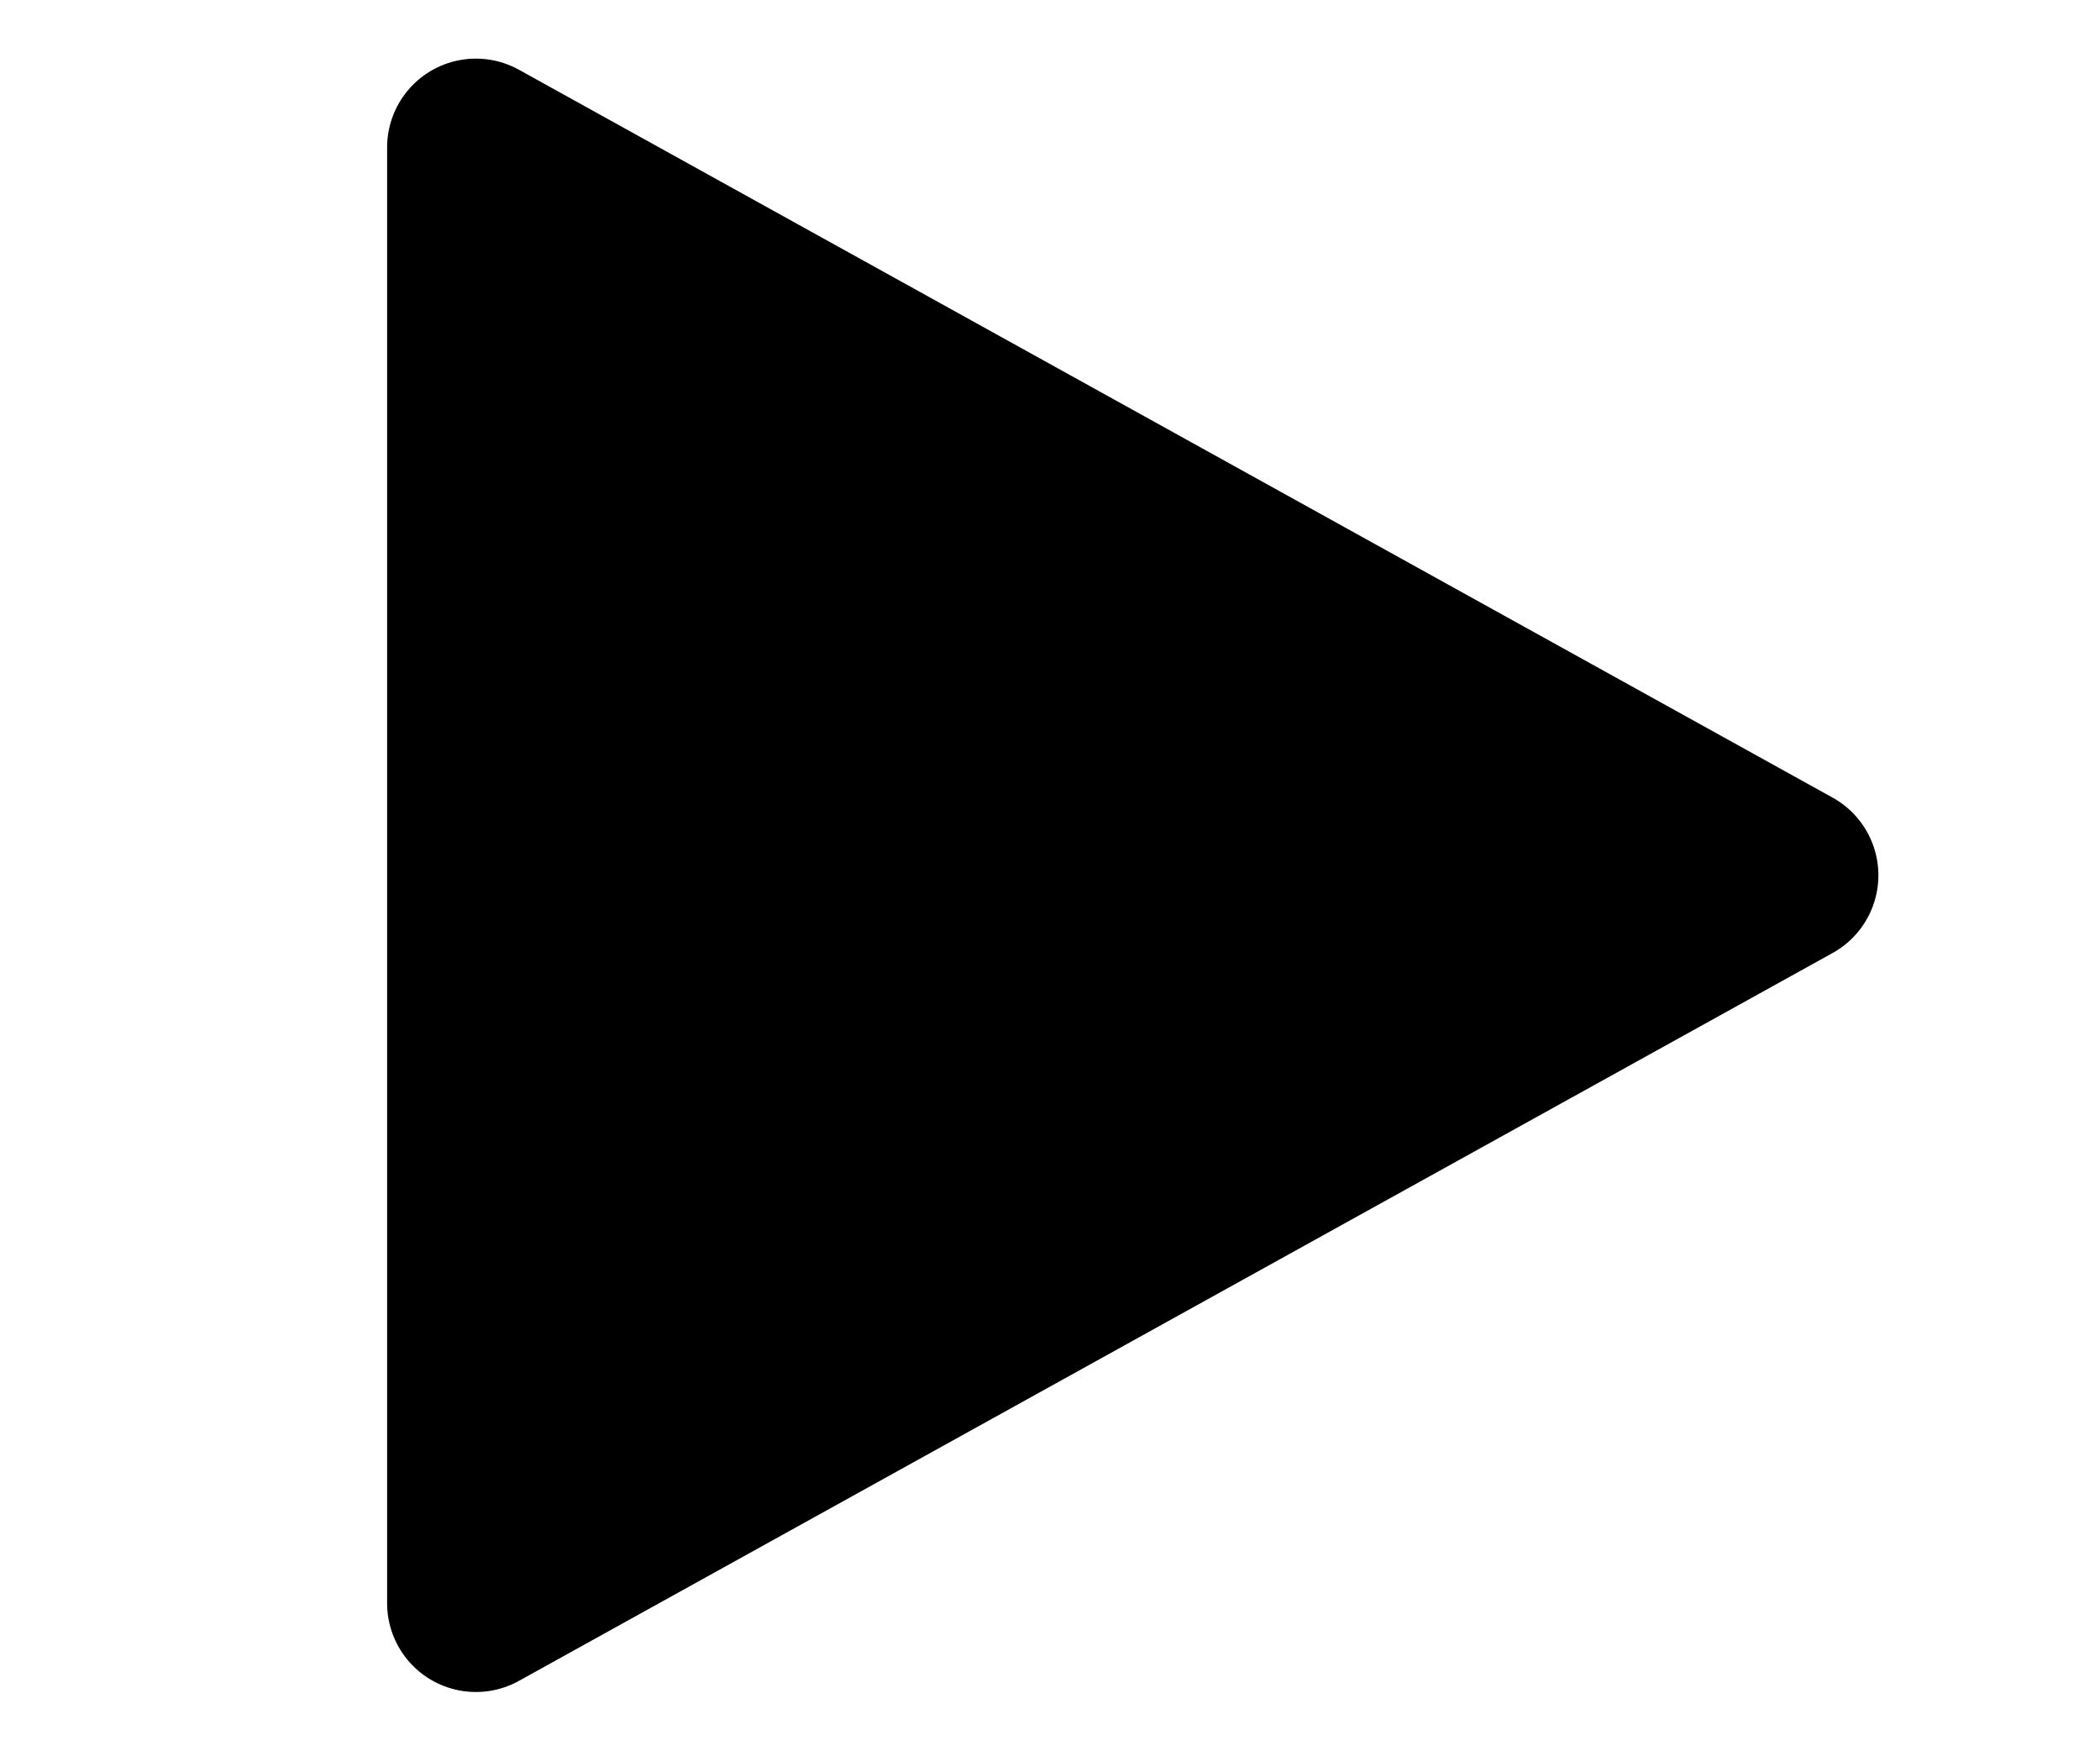 <?xml version="1.0" encoding="utf-8"?>
<!-- Generator: Adobe Illustrator 26.3.1, SVG Export Plug-In . SVG Version: 6.00 Build 0)  -->
<svg version="1.1" id="Calque_1" xmlns="http://www.w3.org/2000/svg" xmlns:xlink="http://www.w3.org/1999/xlink" x="0px" y="0px"
	 viewBox="0 0 59.13 49.28" style="enable-background:new 0 0 59.13 49.28;" xml:space="preserve">
<style type="text/css">
	.st0{stroke:#000000;stroke-width:5;stroke-linecap:round;stroke-linejoin:round;stroke-miterlimit:10;}
</style>
<polygon class="st0" points="50.39,24.64 13.4,4.15 13.4,45.13 "/>
</svg>
